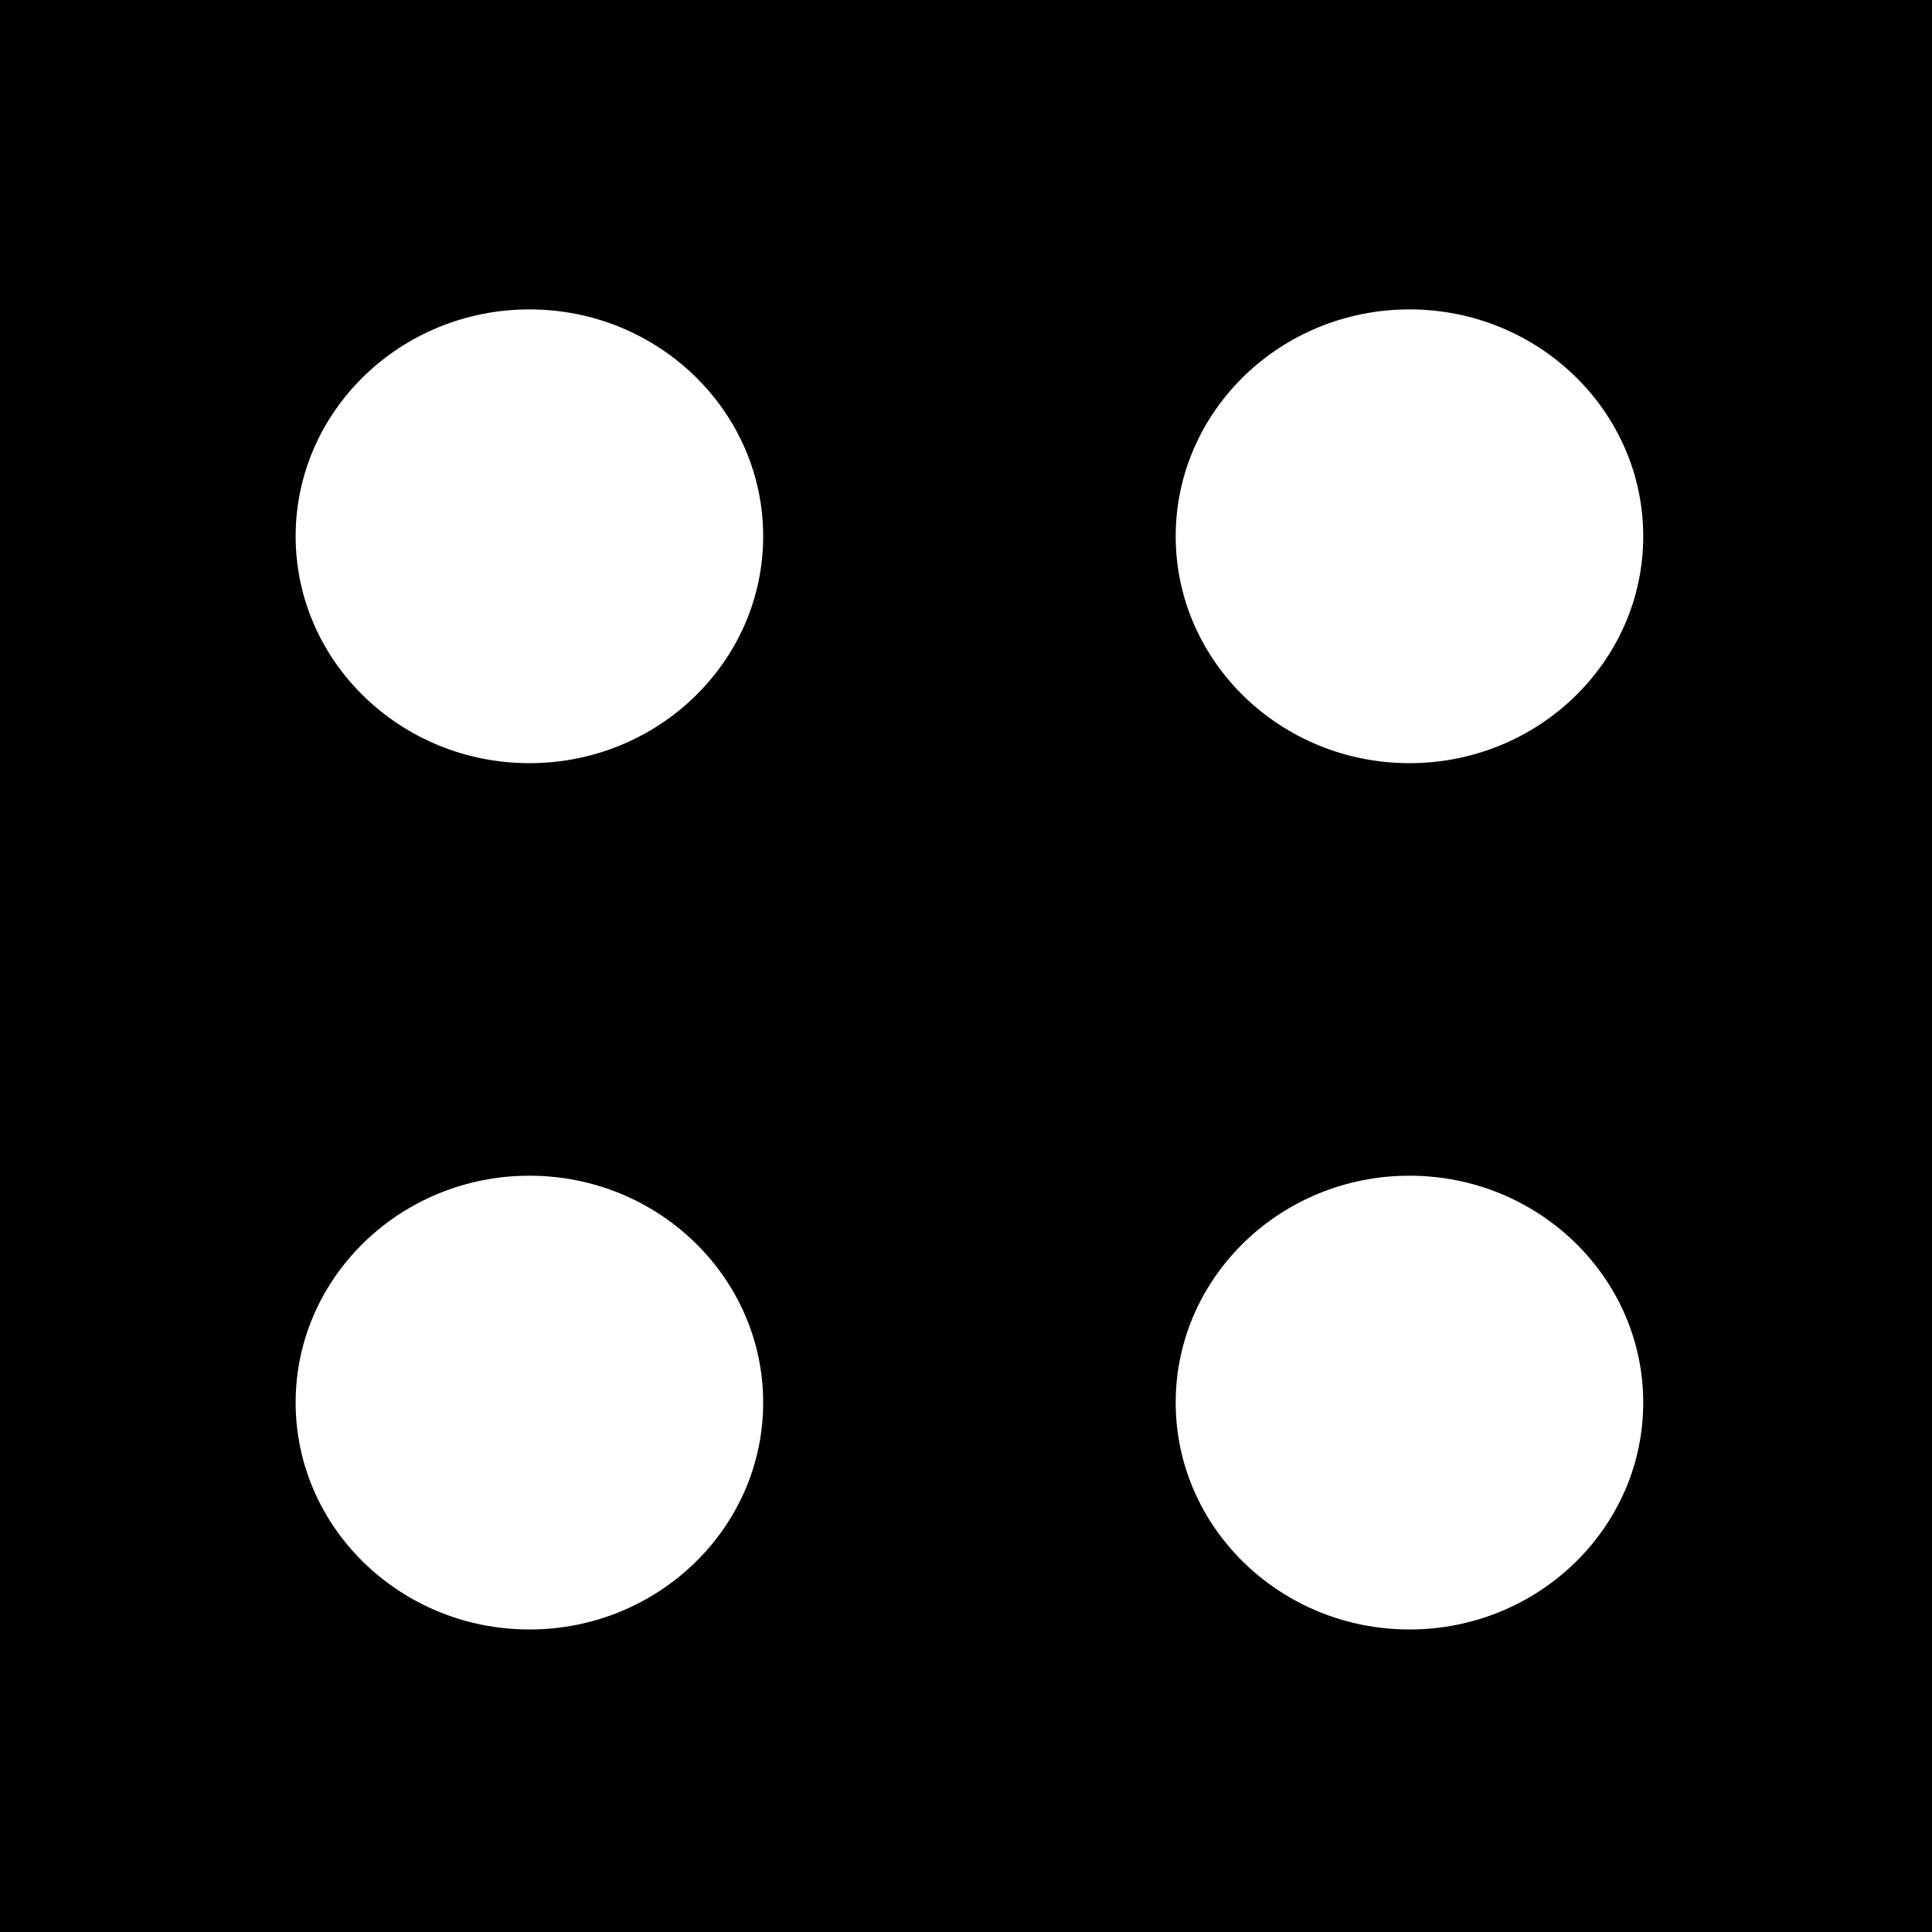 <svg xmlns="http://www.w3.org/2000/svg" width="281" height="281.001" viewBox="0 0 281 281.001">
  <path id="tactile" d="M-1789,281h-281V0h281V281Zm-76-110c-18.748,0-34,14.8-34,33s15.252,33,34,33,34-14.8,34-33S-1846.253,171-1865,171Zm-128,0c-18.747,0-34,14.8-34,33s15.252,33,34,33,34-14.8,34-33S-1974.253,171-1993,171Zm128-126c-18.748,0-34,14.8-34,33s15.252,33,34,33,34-14.8,34-33S-1846.253,45-1865,45Zm-128,0c-18.747,0-34,14.8-34,33s15.252,33,34,33,34-14.8,34-33S-1974.253,45-1993,45Z" transform="translate(2070 0)"/>
</svg>
